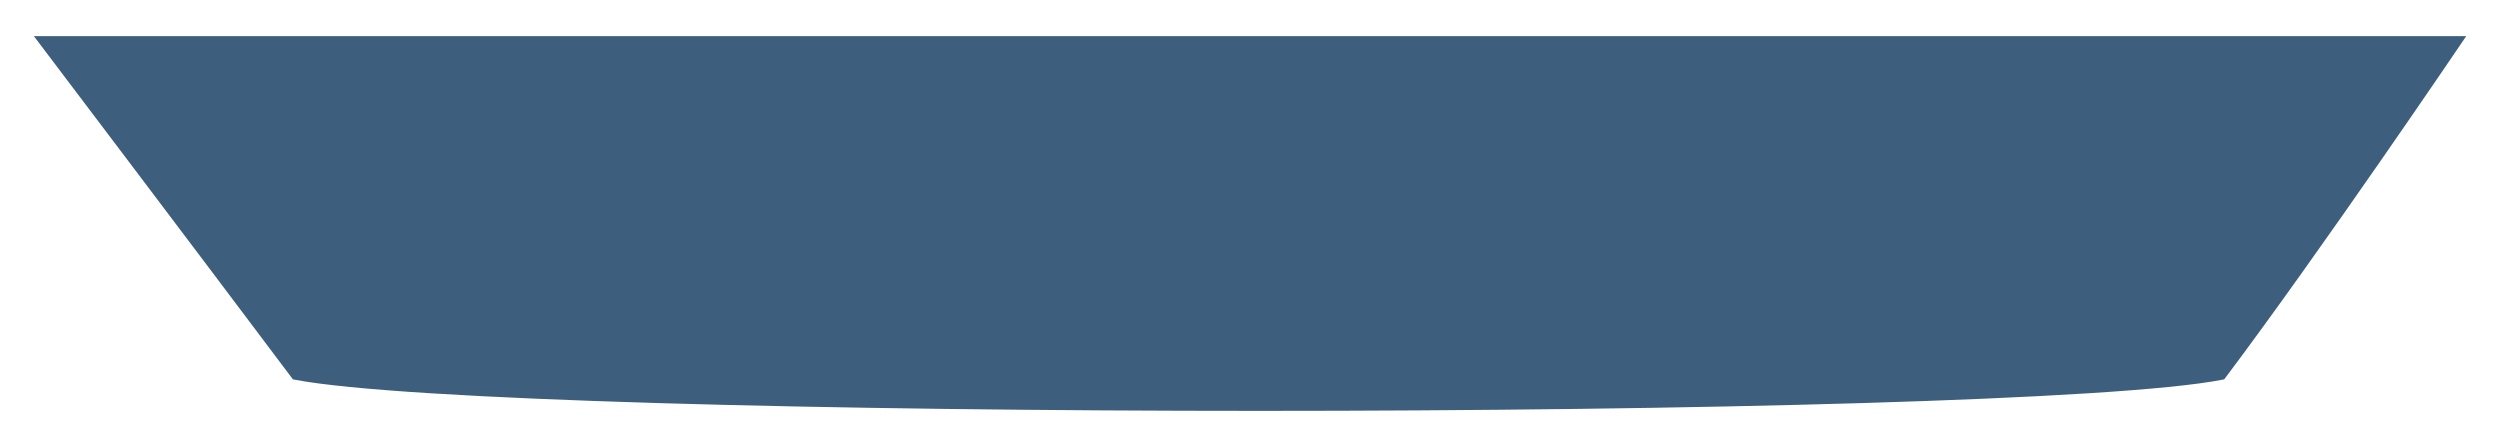 <svg width="427" height="76" viewBox="0 0 427 76" fill="none" xmlns="http://www.w3.org/2000/svg">
<g opacity="0.8" filter="url(#filter0_d_1024_9734)">
<path d="M50.395 64.216C33.444 41.643 7.076 6.816 7.076 6.816H420.023C420.023 6.816 396.009 42.288 379.529 64.216C343.273 71.31 87.593 71.31 50.395 64.216Z" fill="#0E365D"/>
<path d="M50.395 64.216C33.444 41.643 7.076 6.816 7.076 6.816H420.023C420.023 6.816 396.009 42.288 379.529 64.216C343.273 71.31 87.593 71.31 50.395 64.216Z" stroke="#0E365D" stroke-width="1.28"/>
</g>
<defs>
<filter id="filter0_d_1024_9734" x="0.093" y="0.481" width="426.833" height="75.392" filterUnits="userSpaceOnUse" color-interpolation-filters="sRGB">
<feFlood flood-opacity="0" result="BackgroundImageFix"/>
<feColorMatrix in="SourceAlpha" type="matrix" values="0 0 0 0 0 0 0 0 0 0 0 0 0 0 0 0 0 0 127 0" result="hardAlpha"/>
<feOffset/>
<feGaussianBlur stdDeviation="2.848"/>
<feComposite in2="hardAlpha" operator="out"/>
<feColorMatrix type="matrix" values="0 0 0 0 0.335 0 0 0 0 0.335 0 0 0 0 0.335 0 0 0 1 0"/>
<feBlend mode="normal" in2="BackgroundImageFix" result="effect1_dropShadow_1024_9734"/>
<feBlend mode="normal" in="SourceGraphic" in2="effect1_dropShadow_1024_9734" result="shape"/>
</filter>
</defs>
</svg>
